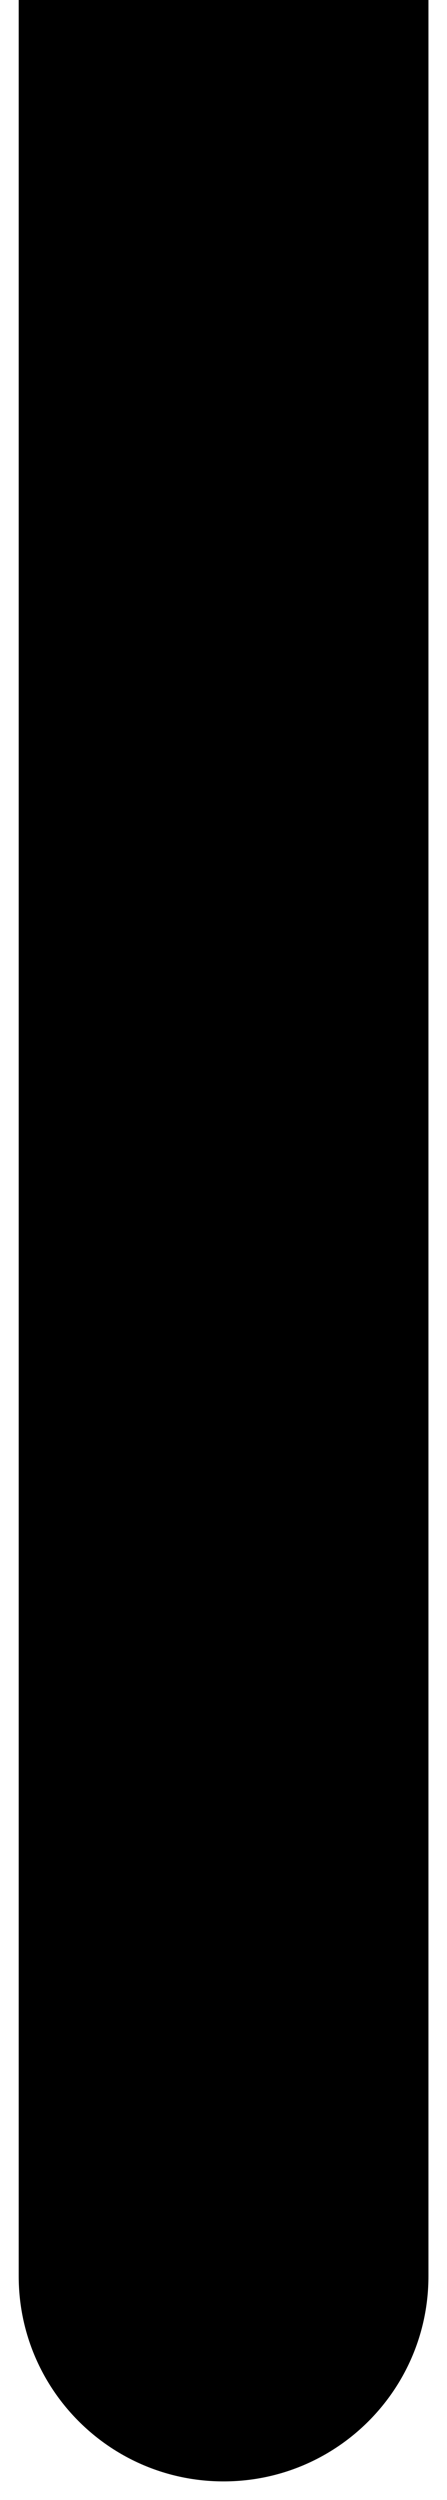 <svg width="12" height="67" viewBox="0 0 12 67" fill="none" xmlns="http://www.w3.org/2000/svg">
<path d="M0.502 61C0.502 64.038 2.965 66.5 6.002 66.5C9.04 66.5 11.502 64.038 11.502 61H0.502ZM11.502 61L11.502 3.05176e-05H0.502L0.502 61H11.502Z" fill="black"/>
</svg>
